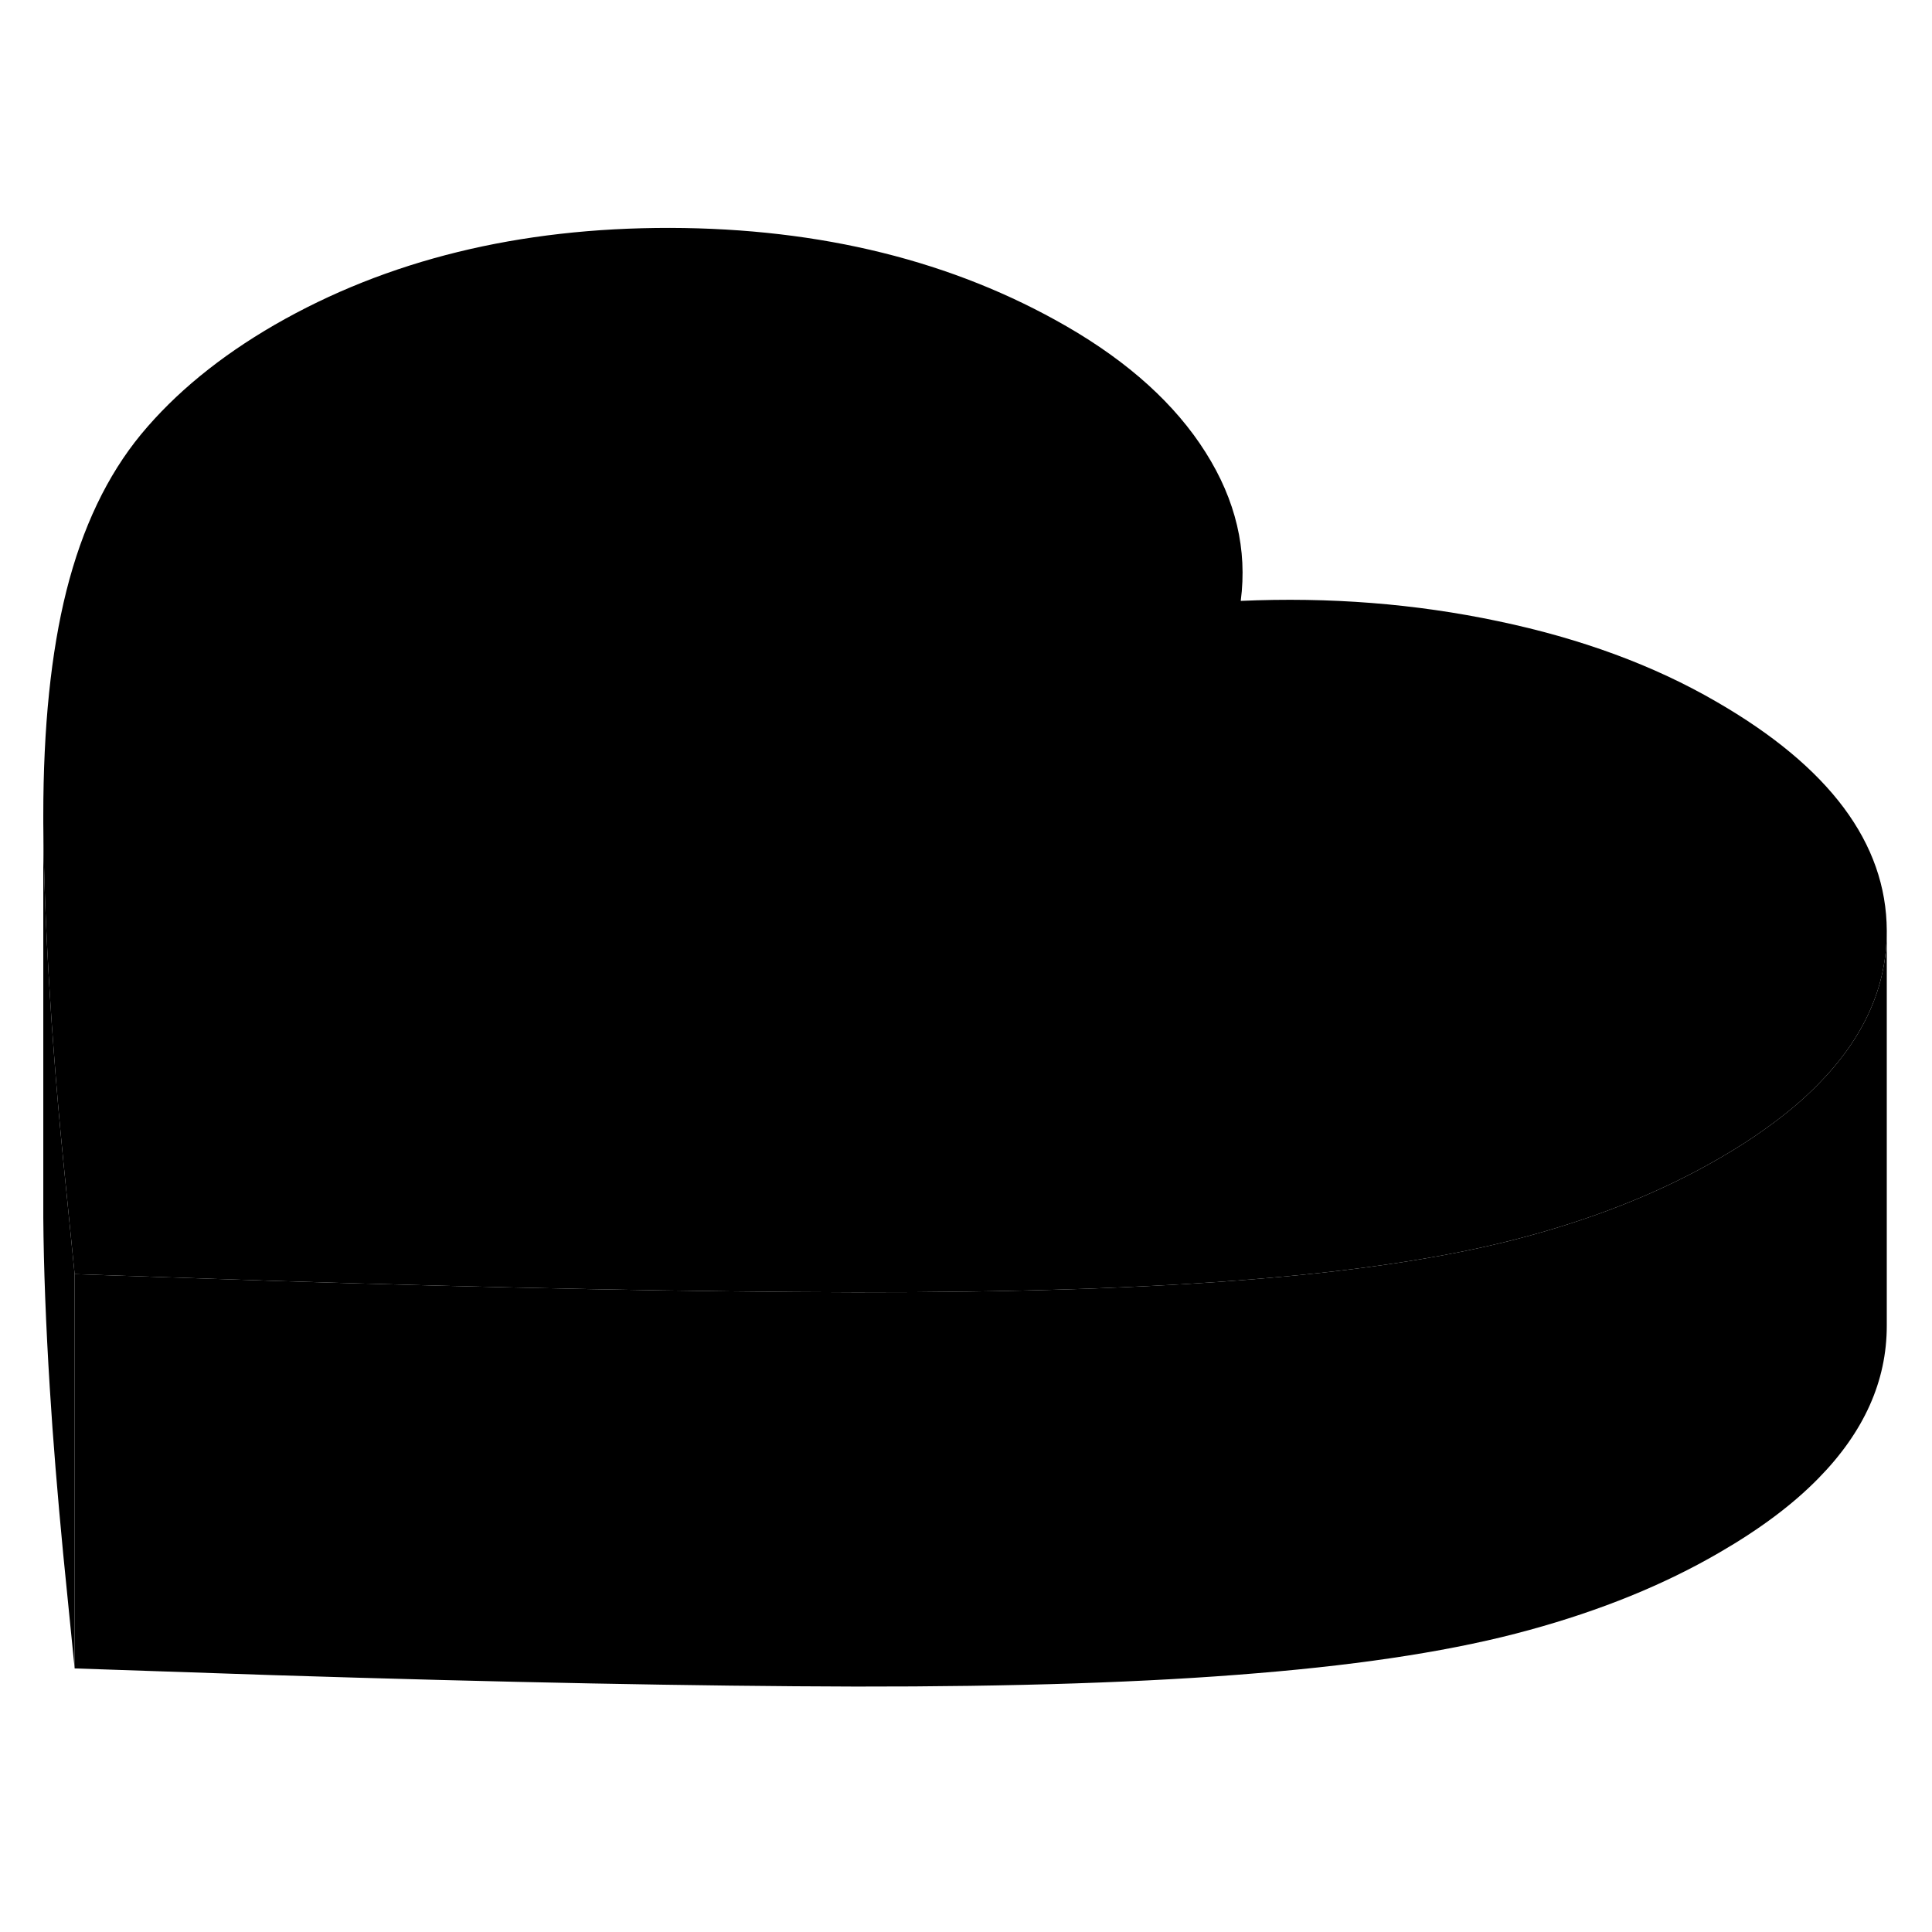 <svg width="24" height="24" viewBox="0 0 98 79" class="pr-icon-iso-duotone-secondary" xmlns="http://www.w3.org/2000/svg" stroke-width="1px" stroke-linecap="round" stroke-linejoin="round">
    <path d="M95.706 37.7V37.75C95.706 40.56 94.546 43.14 92.236 45.49C91.476 46.27 90.596 47.01 89.586 47.73C88.856 48.26 88.056 48.77 87.186 49.27C84.396 50.89 81.196 52.19 77.576 53.18C73.956 54.18 69.376 54.91 63.796 55.37C58.236 55.84 51.436 56.06 43.406 56.05C35.376 56.03 25.516 55.84 13.826 55.47L3.786 55.13L3.206 49.33C3.016 47.4 2.856 45.56 2.726 43.8C2.646 42.81 2.586 41.85 2.526 40.91C2.326 37.71 2.216 34.82 2.196 32.26V31.86C2.196 27.39 2.586 23.6 3.366 20.48C4.176 17.26 5.436 14.62 7.156 12.53C8.886 10.44 11.146 8.59 13.926 6.98C19.636 3.69 26.316 2.05 33.986 2.06C41.646 2.08 48.356 3.74 54.096 7.05C57.266 8.88 59.626 11.02 61.156 13.45C62.686 15.87 63.276 18.38 62.936 20.98C67.436 20.78 71.786 21.12 75.996 22.01C80.196 22.89 83.886 24.25 87.056 26.09C92.796 29.4 95.686 33.27 95.706 37.7Z" class="pr-icon-iso-duotone-primary-stroke" stroke-linejoin="round"/>
    <path d="M95.706 37.75V57.75C95.706 60.56 94.546 63.14 92.236 65.49C90.925 66.83 89.246 68.08 87.186 69.27C84.395 70.89 81.195 72.19 77.576 73.18C73.956 74.18 69.376 74.91 63.795 75.37C58.236 75.84 51.435 76.06 43.406 76.05C35.376 76.03 25.515 75.84 13.825 75.47L3.786 75.13V55.13L13.825 55.47C25.515 55.84 35.376 56.03 43.406 56.05C51.435 56.06 58.236 55.84 63.795 55.37C69.376 54.91 73.956 54.18 77.576 53.18C81.195 52.19 84.395 50.89 87.186 49.27C88.055 48.77 88.856 48.26 89.585 47.73C90.596 47.01 91.475 46.27 92.236 45.49C94.546 43.14 95.706 40.56 95.706 37.75Z" class="pr-icon-iso-duotone-primary-stroke" stroke-linejoin="round"/>
    <path d="M3.786 55.13V75.13L3.206 69.33C2.916 66.31 2.686 63.51 2.526 60.91C2.326 57.71 2.216 54.82 2.196 52.26V32.26C2.216 34.82 2.326 37.71 2.526 40.91C2.586 41.85 2.646 42.81 2.726 43.8C2.856 45.56 3.016 47.4 3.206 49.33L3.786 55.13Z" class="pr-icon-iso-duotone-primary-stroke" stroke-linejoin="round"/>
</svg>